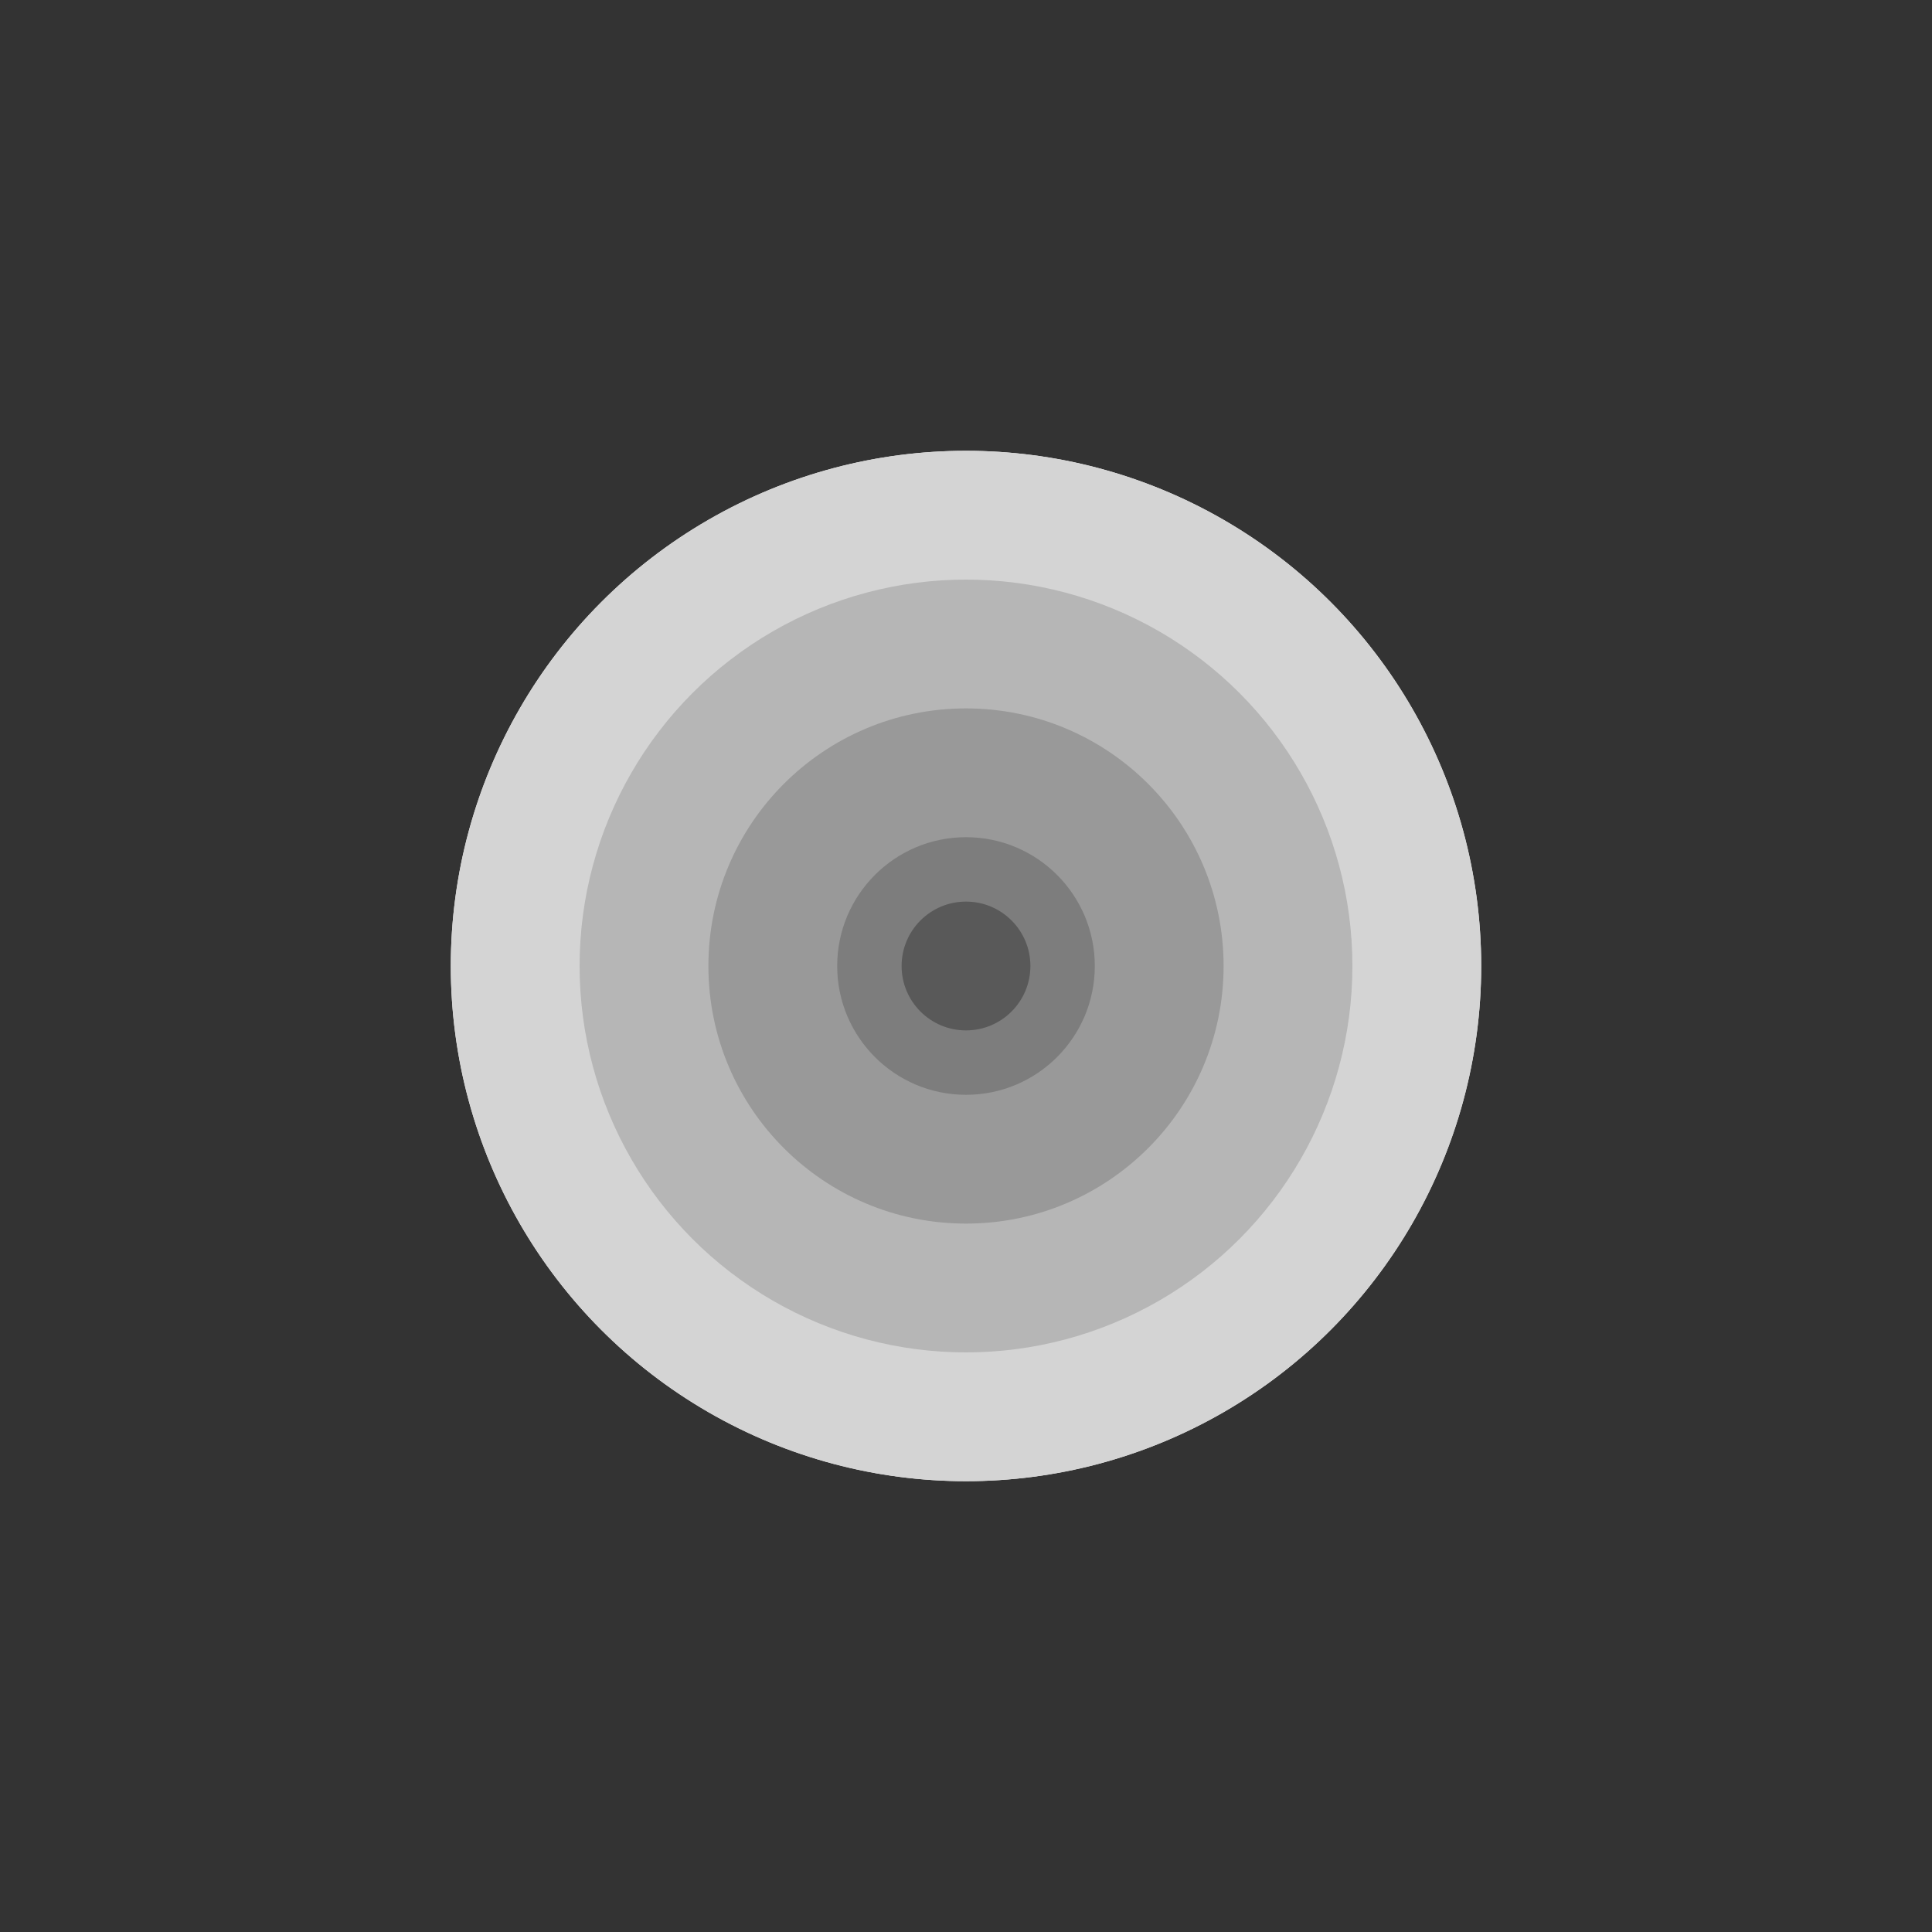 <svg width="150" height="150" xmlns="http://www.w3.org/2000/svg">
<rect width="100%" height="100%" fill="#333333" stroke="none"/>
<circle cx="75" cy="75" r="40" fill="#F2F2F2">
    <animate attributeName="r" from="50" to="60" dur="2s" repeatCount="indefinite" />
    <animate attributeName="fill" values="#F2F2F2; #FFFFFF; #F2F2F2" dur="2s" repeatCount="indefinite" />
  </circle>
    <circle cx="75" cy="75" r="40" fill="#D4D4D4">
    <animate attributeName="r" from="40" to="50" dur="2s" repeatCount="indefinite" />
    <animate attributeName="fill" values="#D4D4D4; #F2F2F2; #D4D4D4" dur="2s" repeatCount="indefinite" />
  </circle>
  <circle cx="75" cy="75" r="30" fill="#B6B6B6">
    <animate attributeName="r" from="30" to="40" dur="2s" repeatCount="indefinite" />
    <animate attributeName="fill" values="#B6B6B6; #D4D4D4; #B6B6B6" dur="2s" repeatCount="indefinite" />
  </circle>
  <circle cx="75" cy="75" r="20" fill="#999999">
    <animate attributeName="r" from="20" to="30" dur="2s" repeatCount="indefinite" />
    <animate attributeName="fill" values="#999999; #B6B6B6; #999999" dur="2s" repeatCount="indefinite" />
  </circle>
  <circle cx="75" cy="75" r="10" fill="#7D7D7D">
    <animate attributeName="r" from="10" to="20" dur="2s" repeatCount="indefinite" />
    <animate attributeName="fill" values="#7D7D7D; #999999; #7D7D7D" dur="2s" repeatCount="indefinite" />
  </circle>
  <circle cx="75" cy="75" r="5" fill="#595959">
    <animate attributeName="r" from="5" to="10" dur="2s" repeatCount="indefinite" />
    <animate attributeName="fill" values="#595959; #7D7D7D; #595959" dur="2s" repeatCount="indefinite" />
  </circle>
</svg>